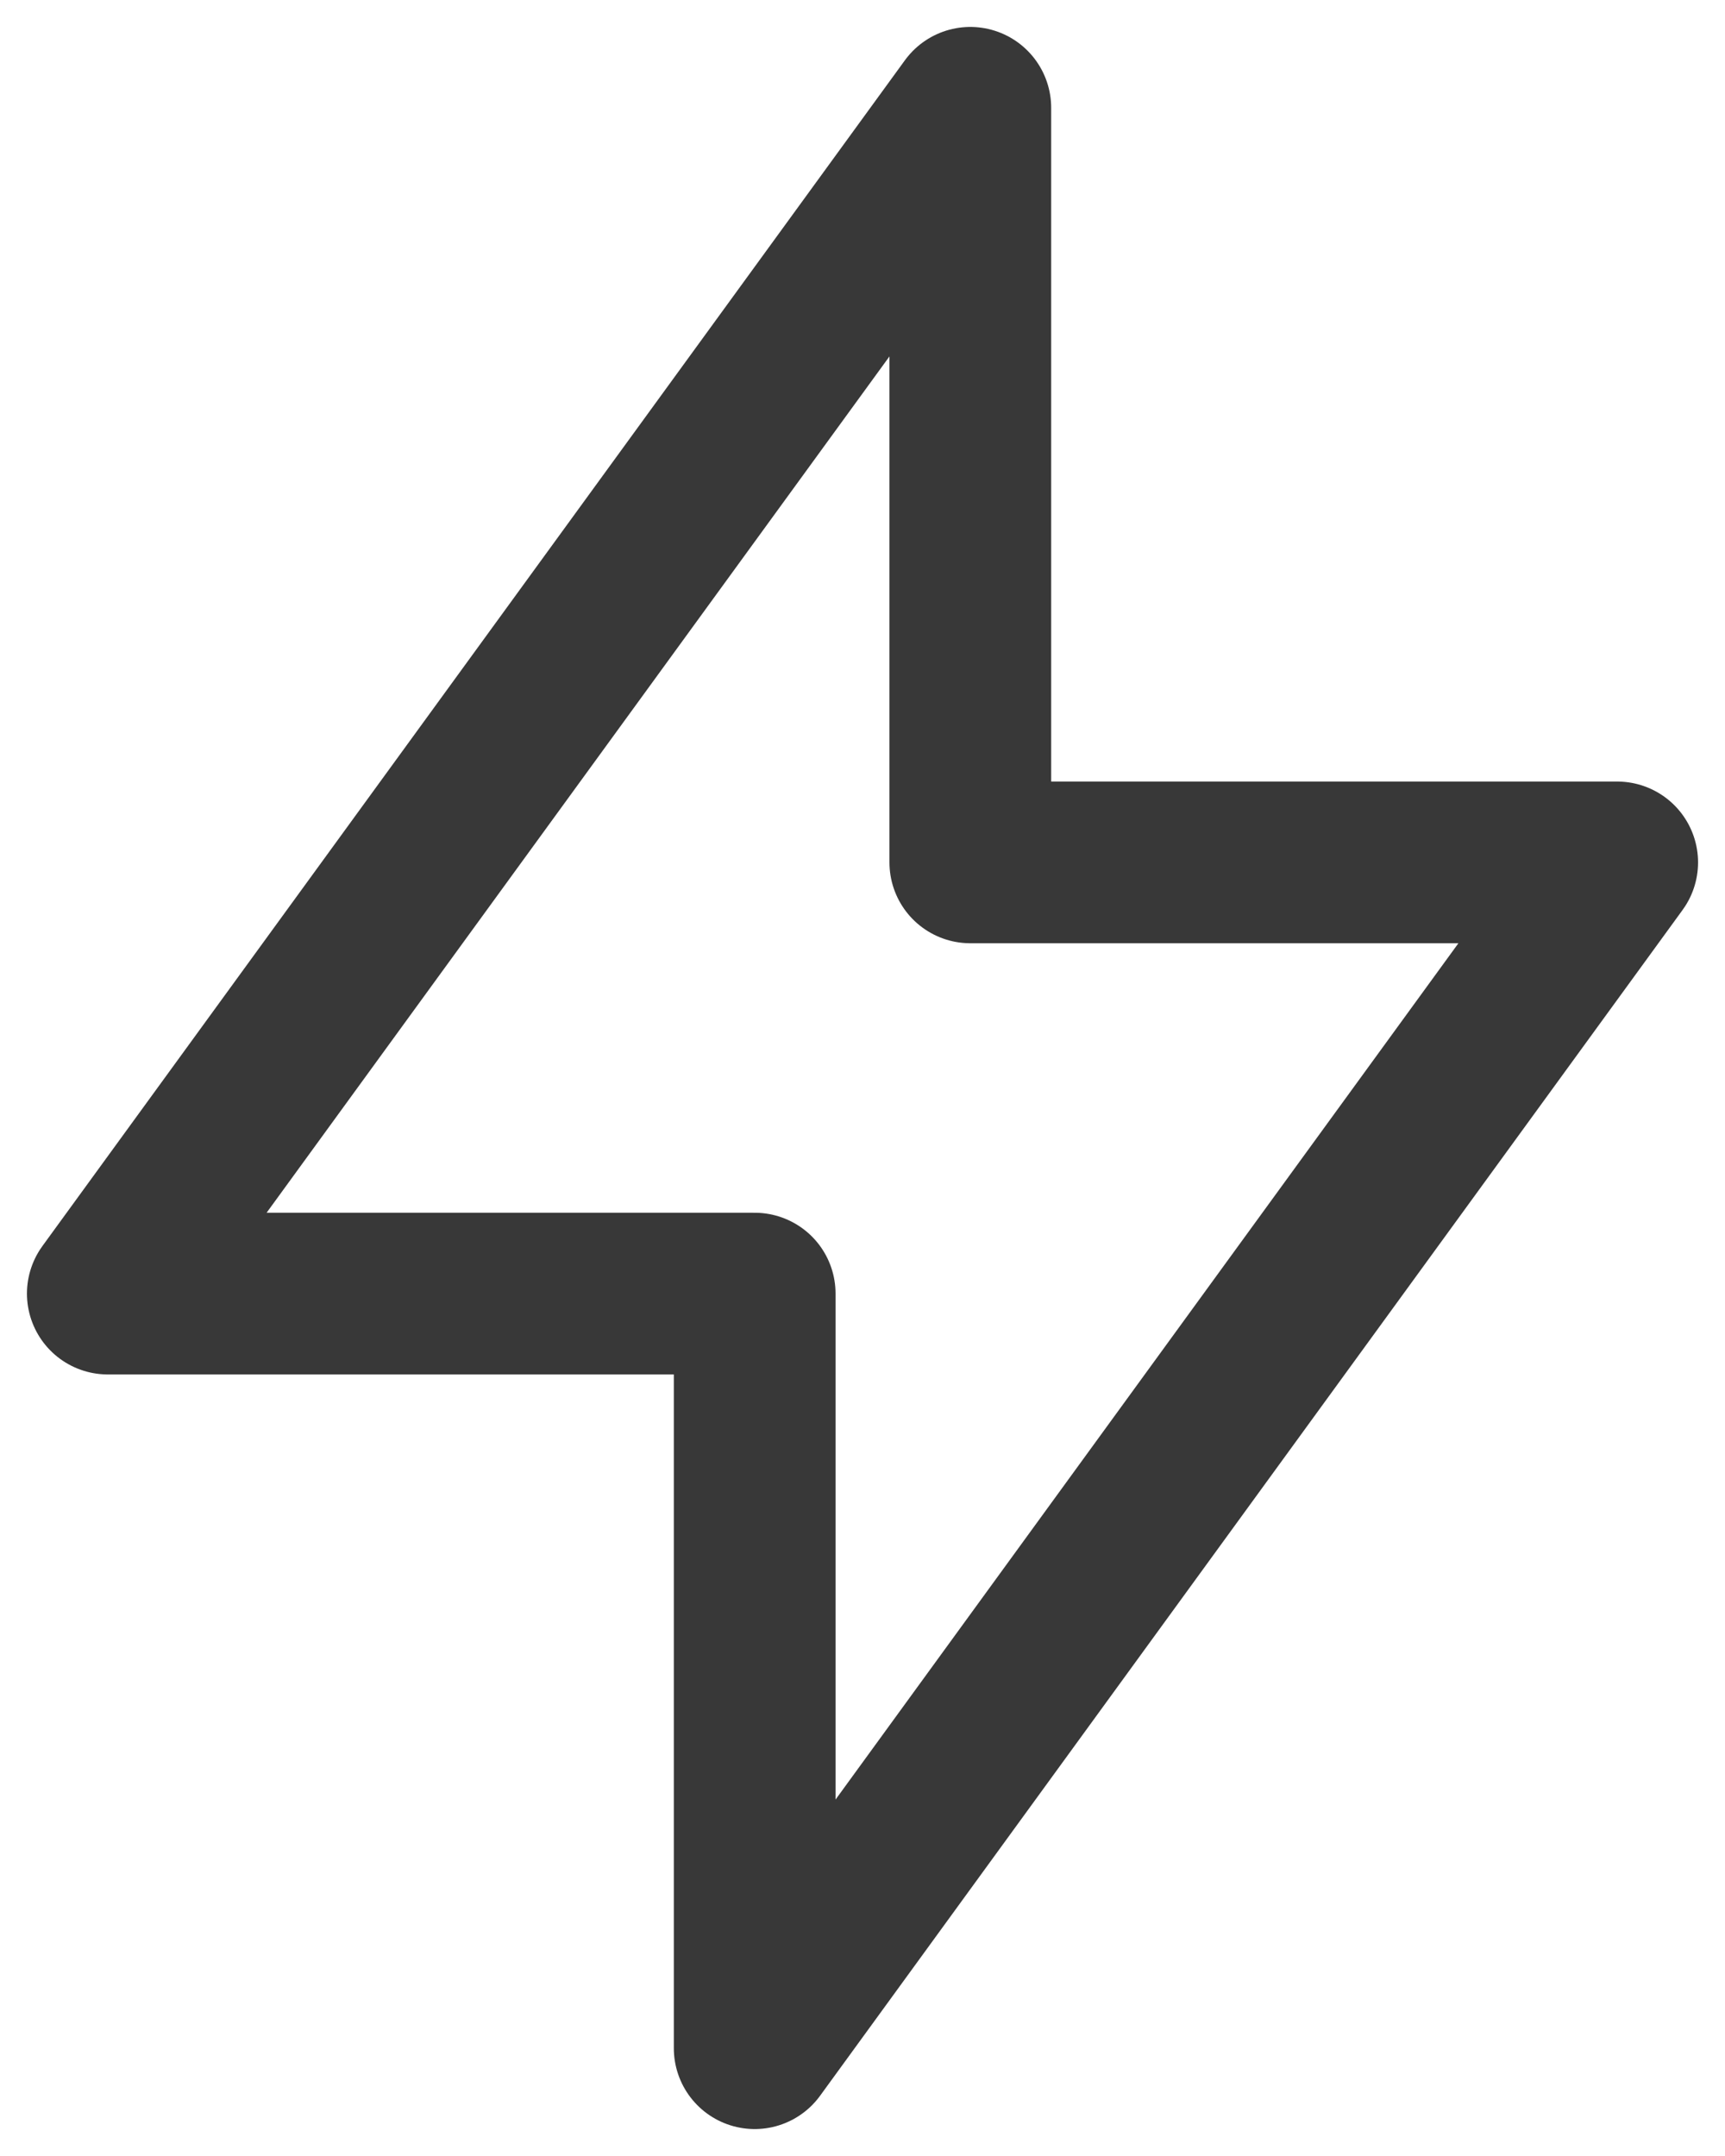 <svg width="16" height="20" viewBox="0 0 16 20" fill="none" xmlns="http://www.w3.org/2000/svg">
    <path d="M9 1V8H15L7 19V12H1L9 1Z" stroke="#383838" stroke-width="1.5" stroke-linecap="round"
          stroke-linejoin="round"/>
</svg>
